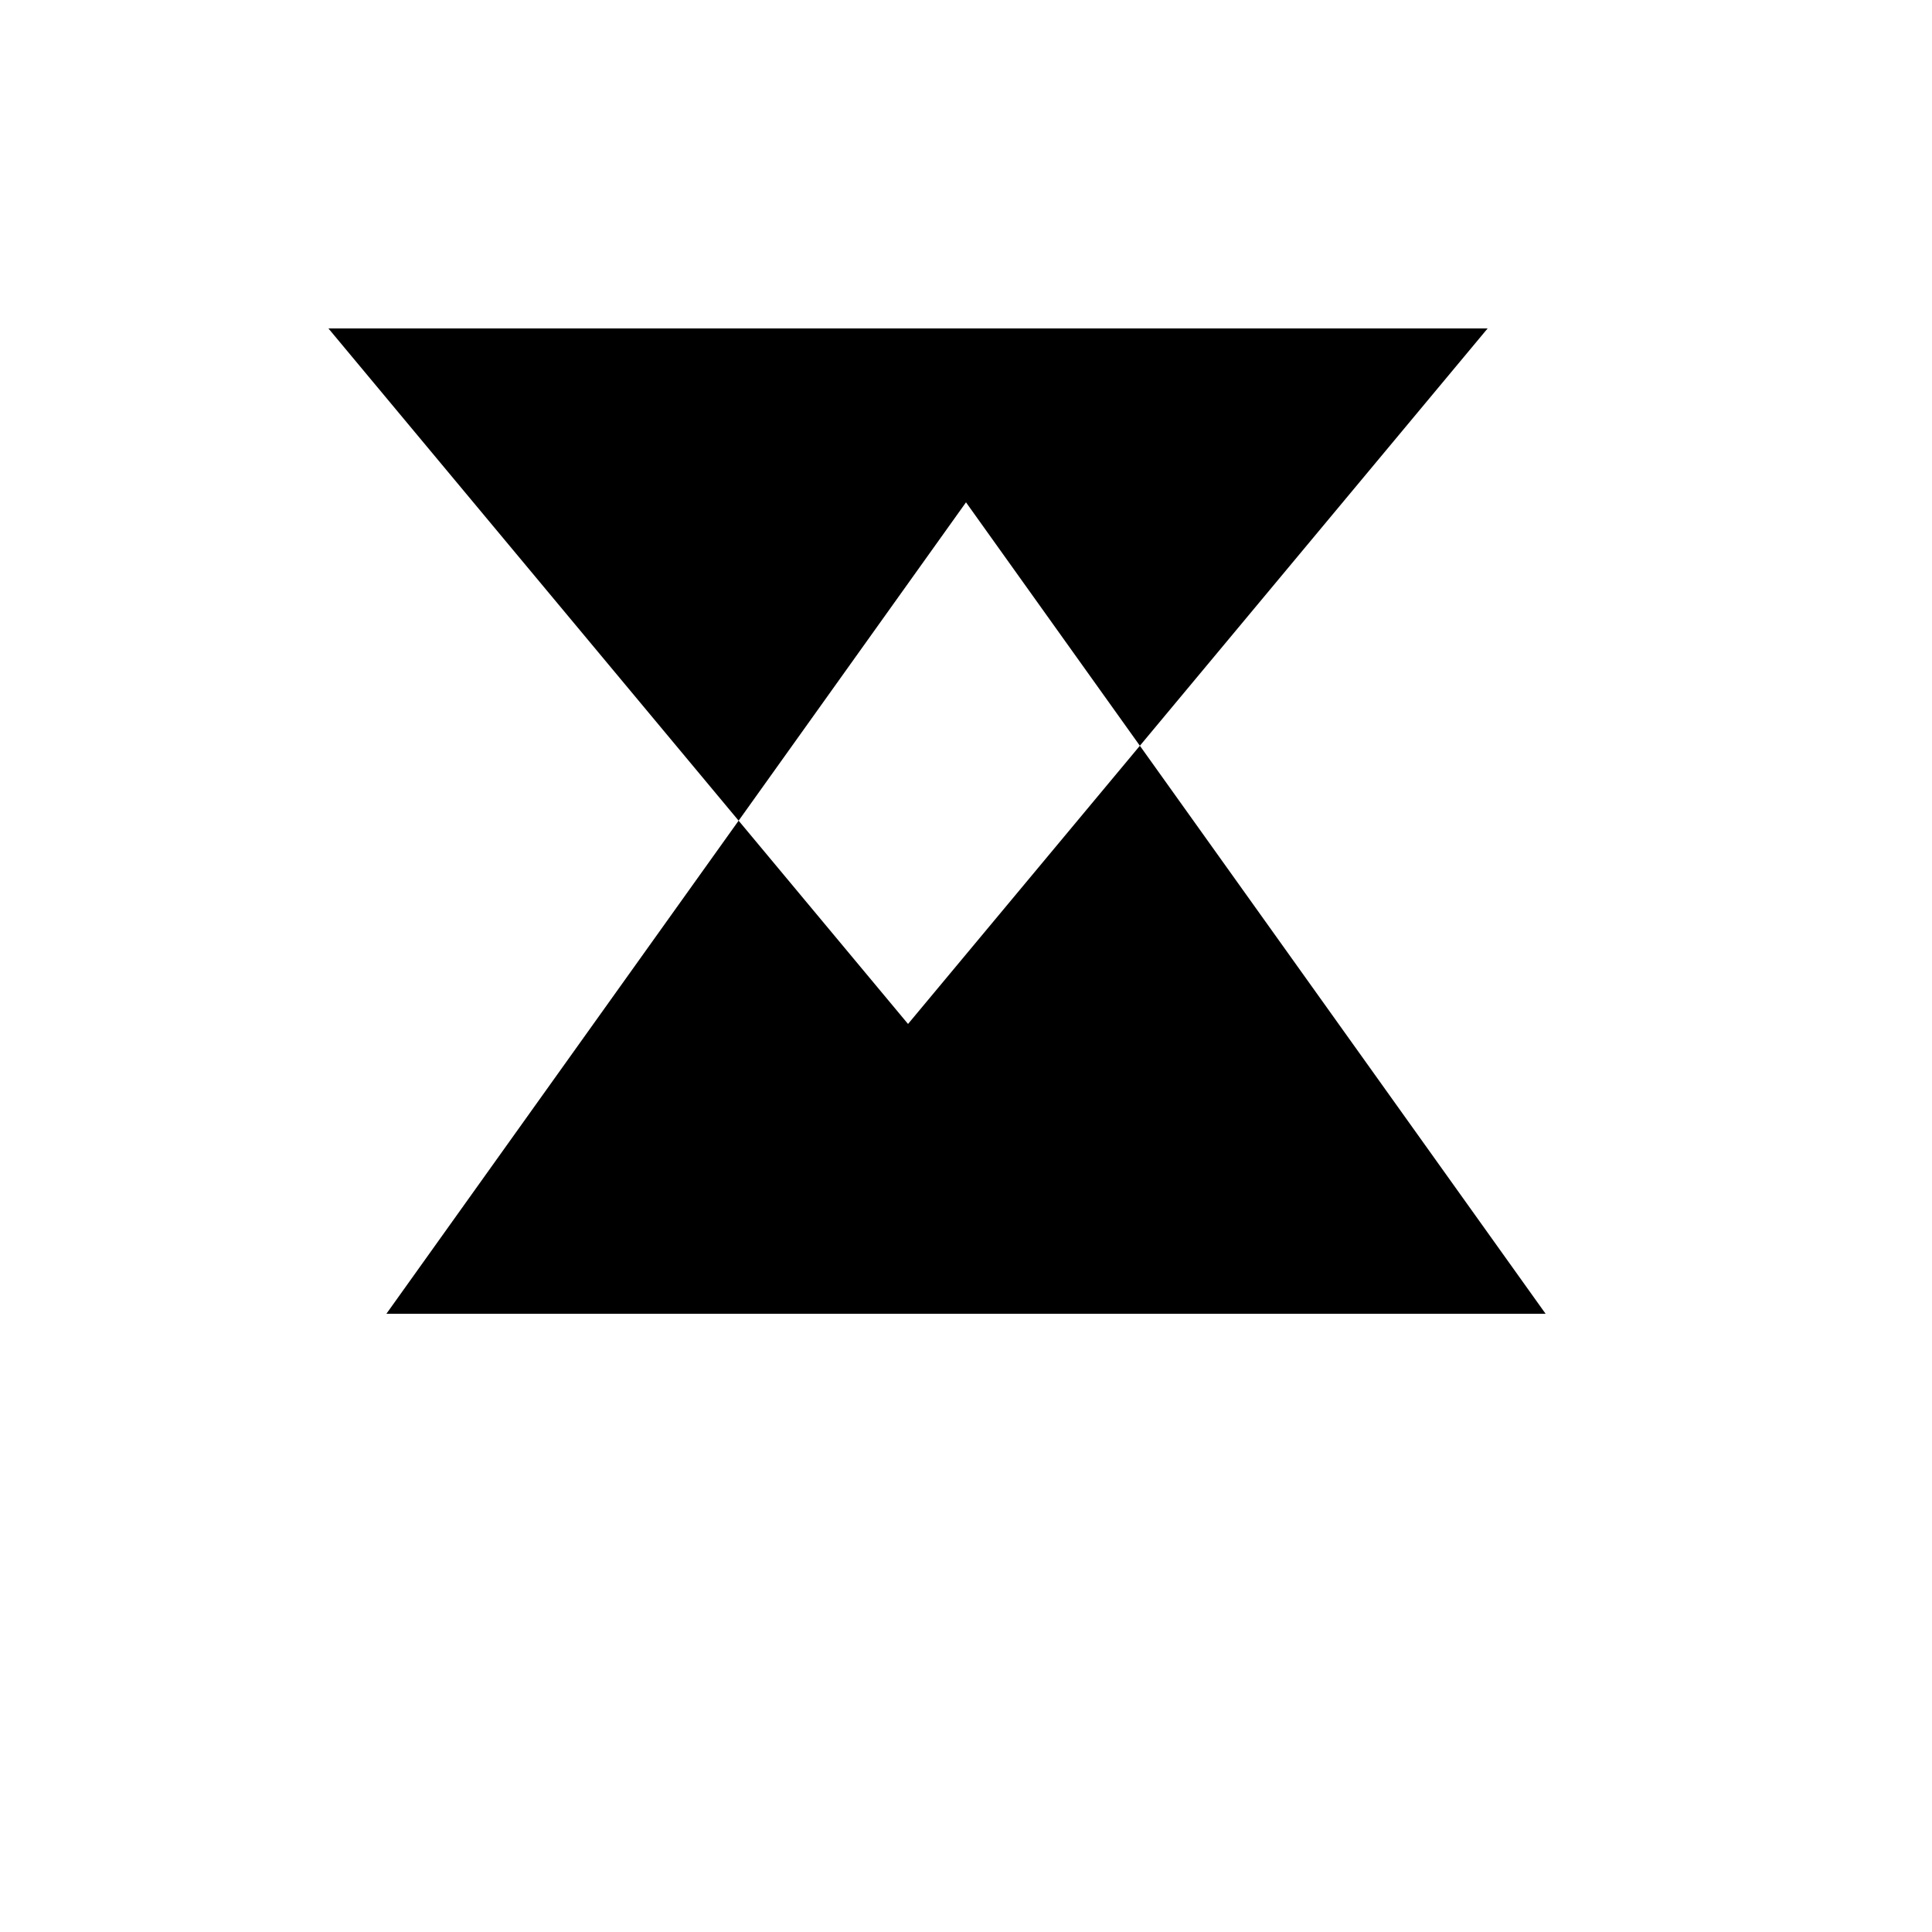 <svg xmlns="http://www.w3.org/2000/svg" viewBox="-100 -100 500 500"><path style="fill:#000000" fill-rule="evenodd" d="M -15 -15 L 285 -15 L 195 93 L 300 240 L 0 240 L 91.154 112.385 L 150 30 L 195 93 L 135 165 L 91.154 112.385 L -15 -15"/></svg>
